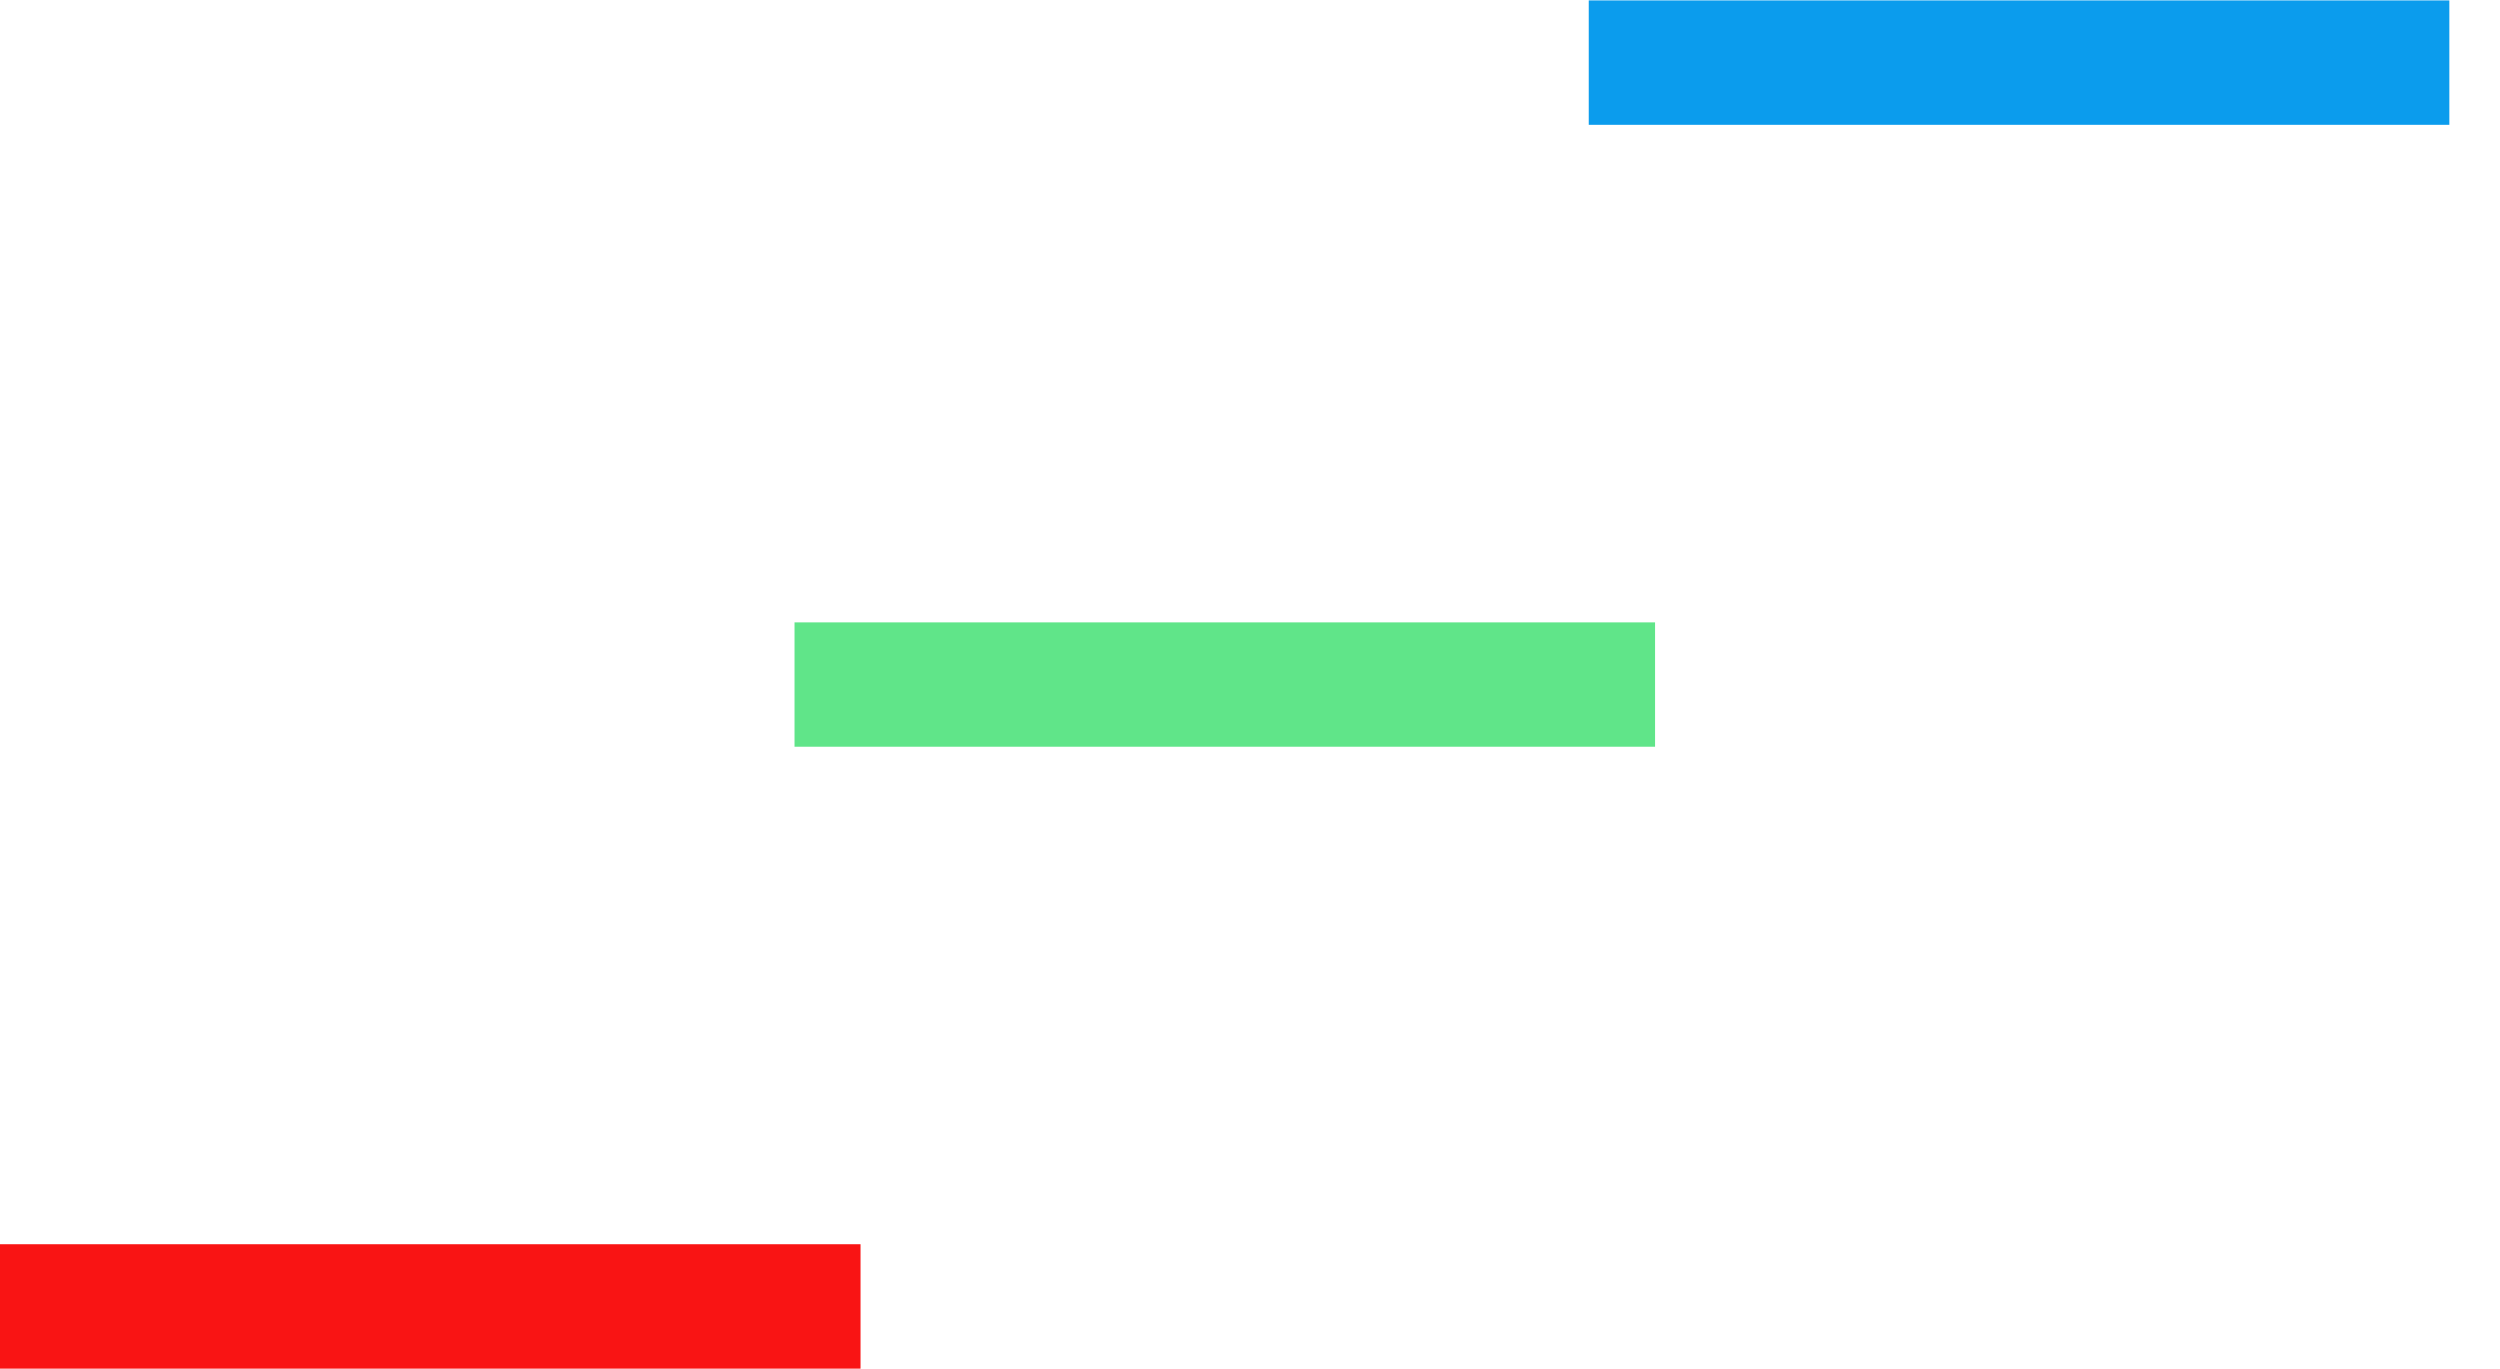 <svg width="42" height="23" viewBox="0 0 42 23" fill="none" xmlns="http://www.w3.org/2000/svg">
<path d="M14.457 20.903H0V22.993H14.457V20.903Z" fill="#F91414"/>
<path d="M27.805 10.456H13.348V12.545H27.805V10.456Z" fill="#60E589"/>
<path d="M41.149 0.007H26.691V2.097H41.149V0.007Z" fill="#0B9CED"/>
</svg>
